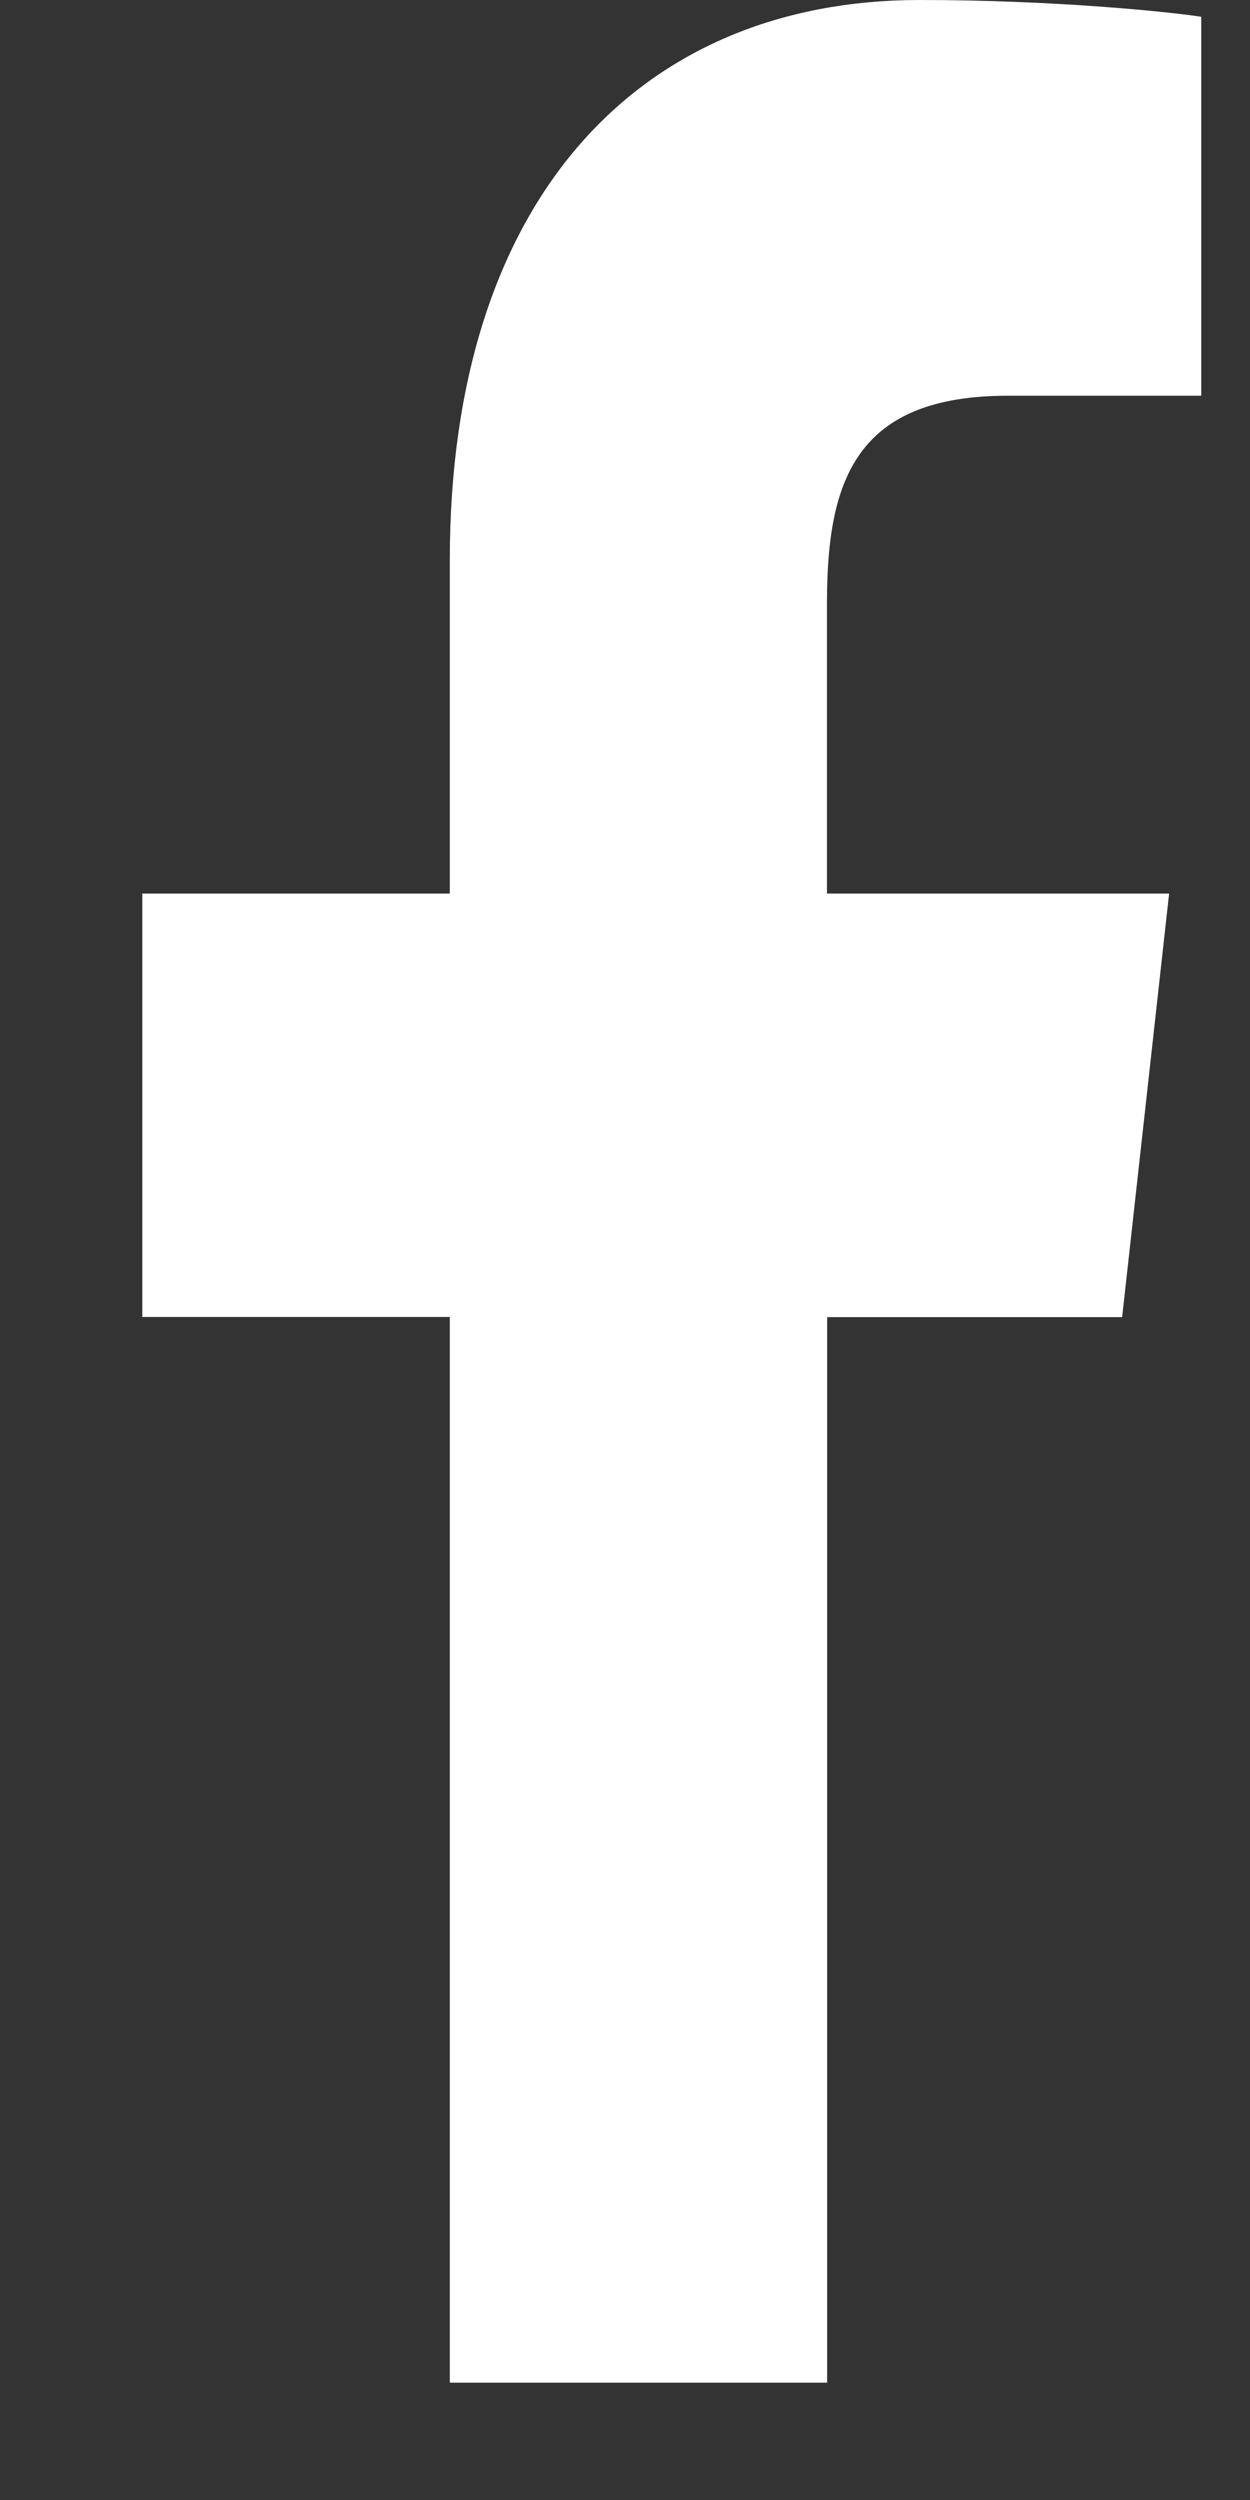 <svg width="7" height="14" viewBox="0 0 7 14" fill="none" xmlns="http://www.w3.org/2000/svg">
<rect x="0" y="0" width="7" height="14" fill="#333333" stroke="none"/>
<path d="M5.645 2.216H6.727V0.094C6.54 0.065 5.898 0 5.15 0C3.589 0 2.519 1.105 2.519 3.135V5.004H0.797V7.375H2.519V13.343H4.632V7.376H6.284L6.547 5.004H4.631V3.37C4.632 2.685 4.796 2.216 5.645 2.216Z" fill="white"/>
</svg>
